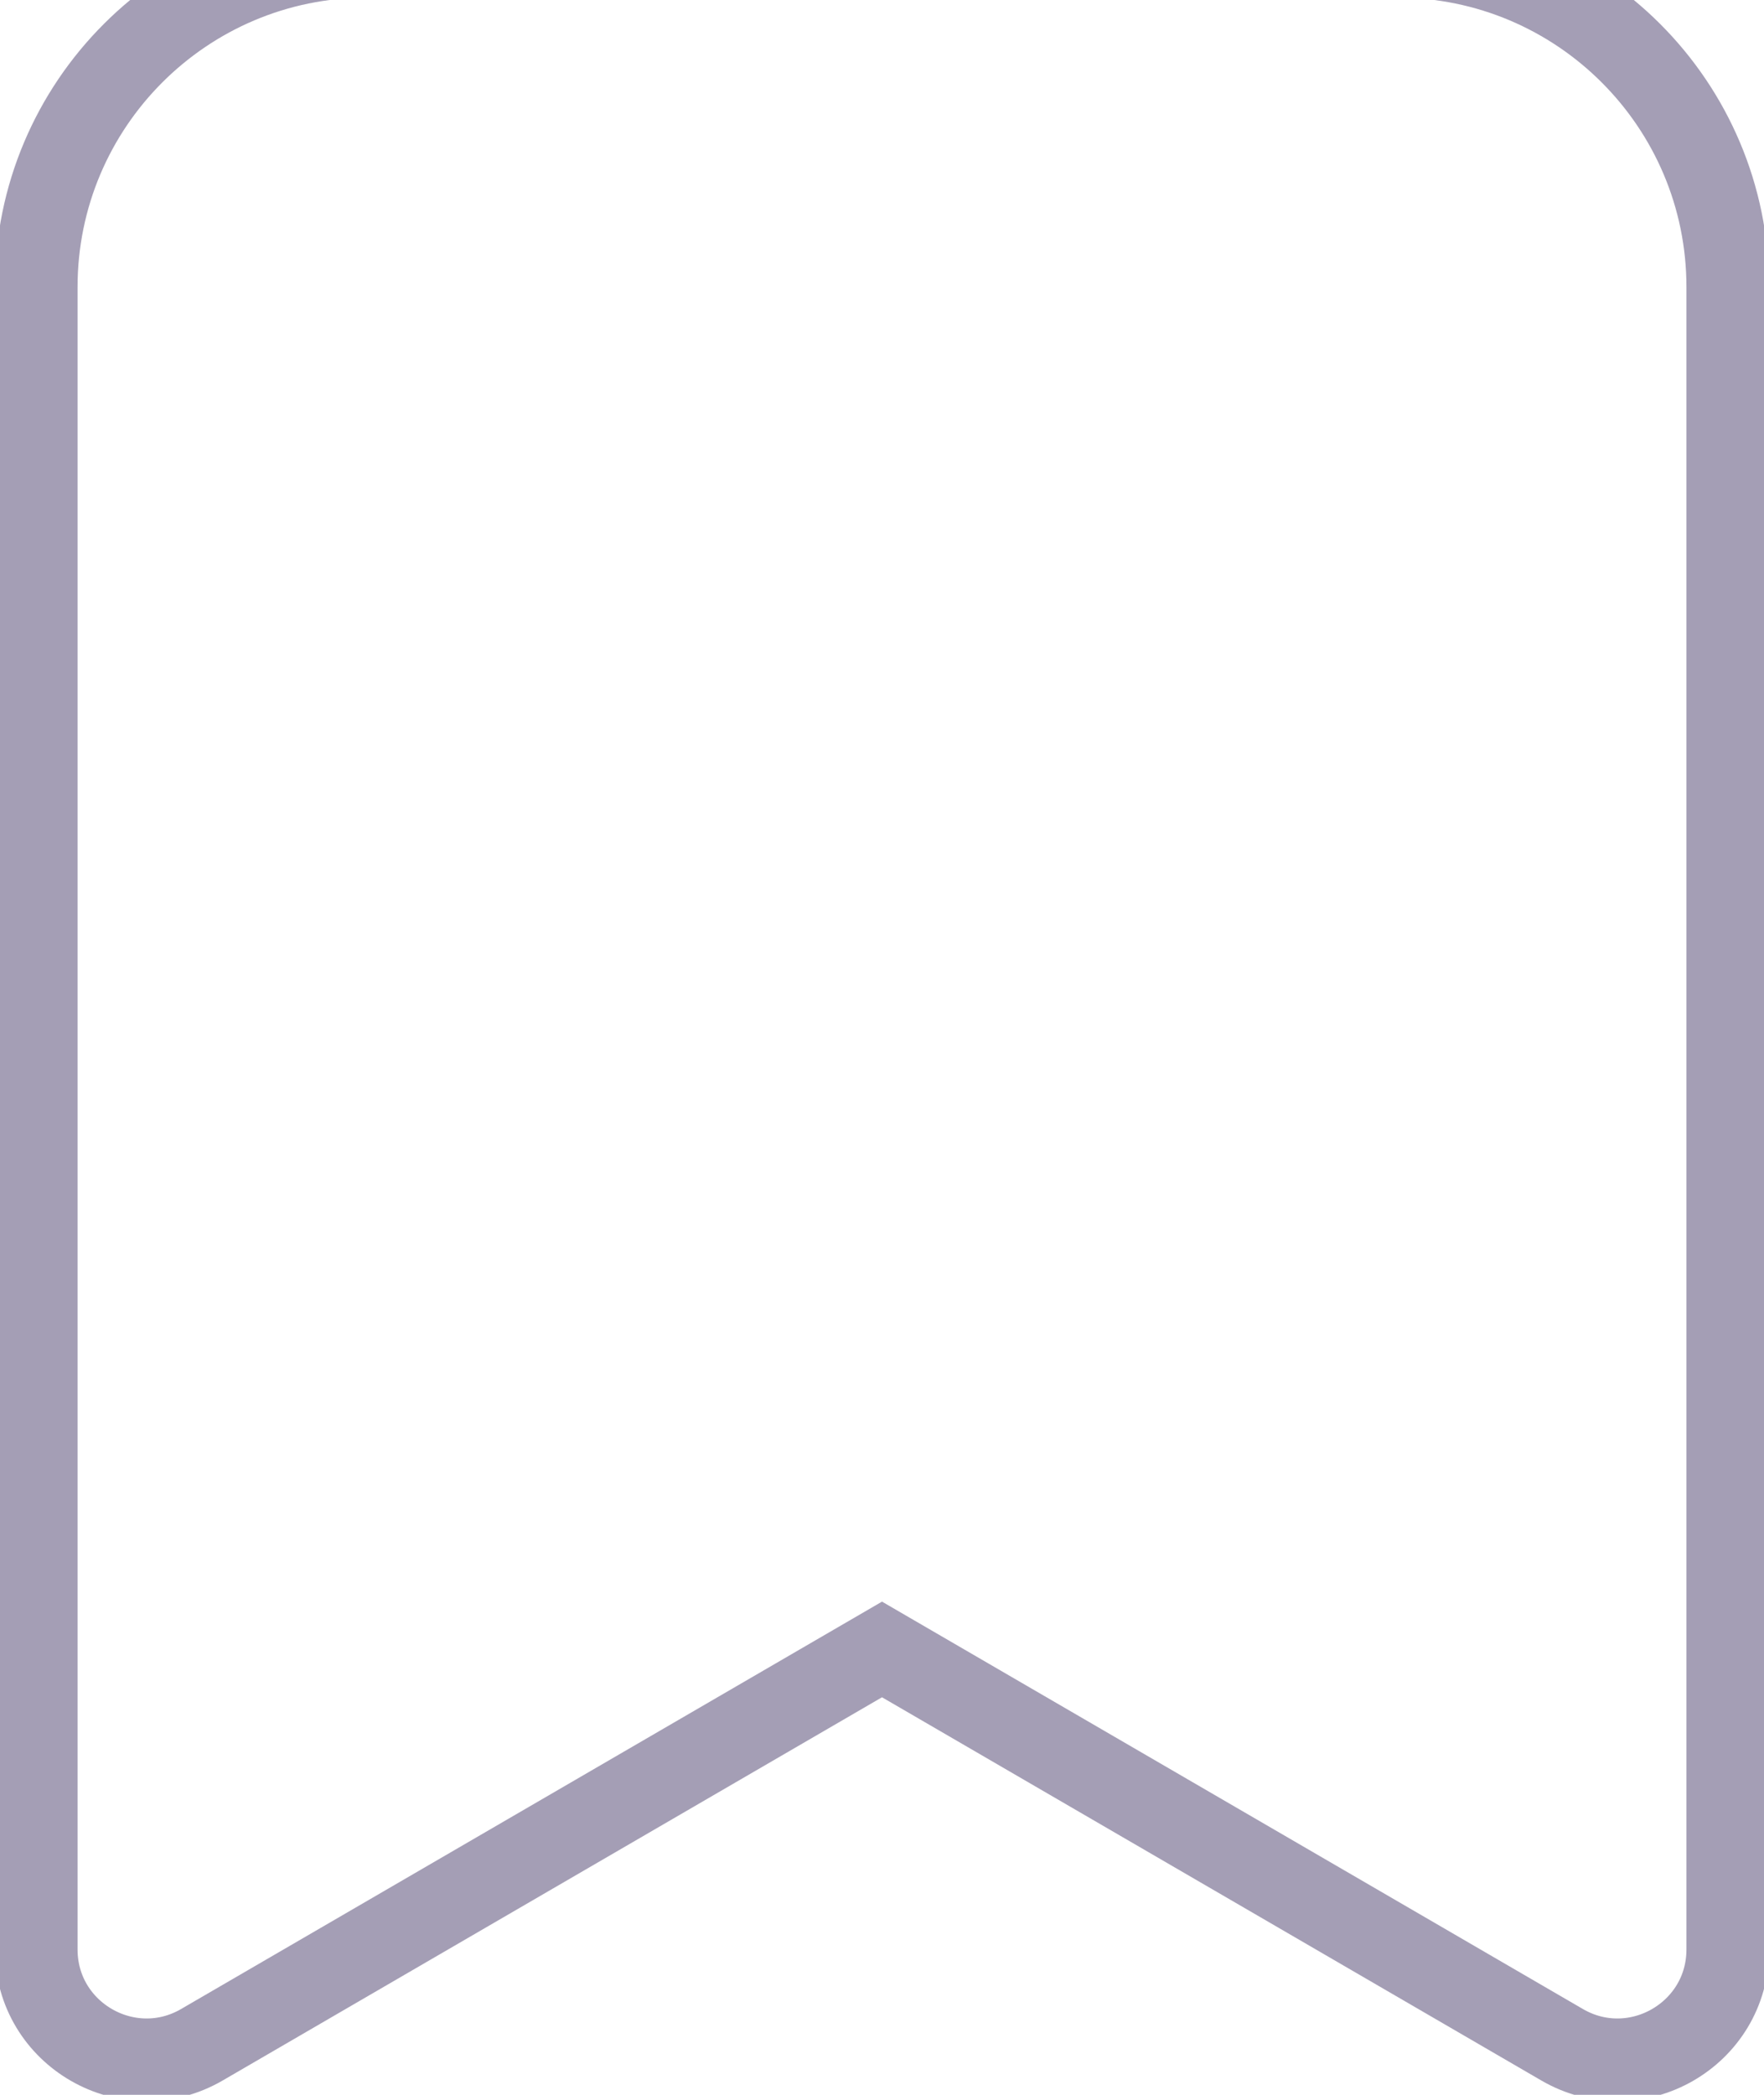 <svg width="32" height="38" viewBox="0 0 32 38" fill="none" xmlns="http://www.w3.org/2000/svg" xmlns:xlink="http://www.w3.org/1999/xlink">
<path d="M0.657,5.207C0.657,1.893 3.344,-0.793 6.657,-0.793L25.343,-0.793C28.656,-0.793 31.343,1.893 31.343,5.207L31.343,35.362C31.343,36.905 29.671,37.866 28.338,37.092L16,29.921L3.662,37.092C2.329,37.866 0.657,36.905 0.657,35.362L0.657,5.207Z" stroke="#A49EB5" stroke-width="1.5" stroke-miterlimit="3.999"/>
</svg>
